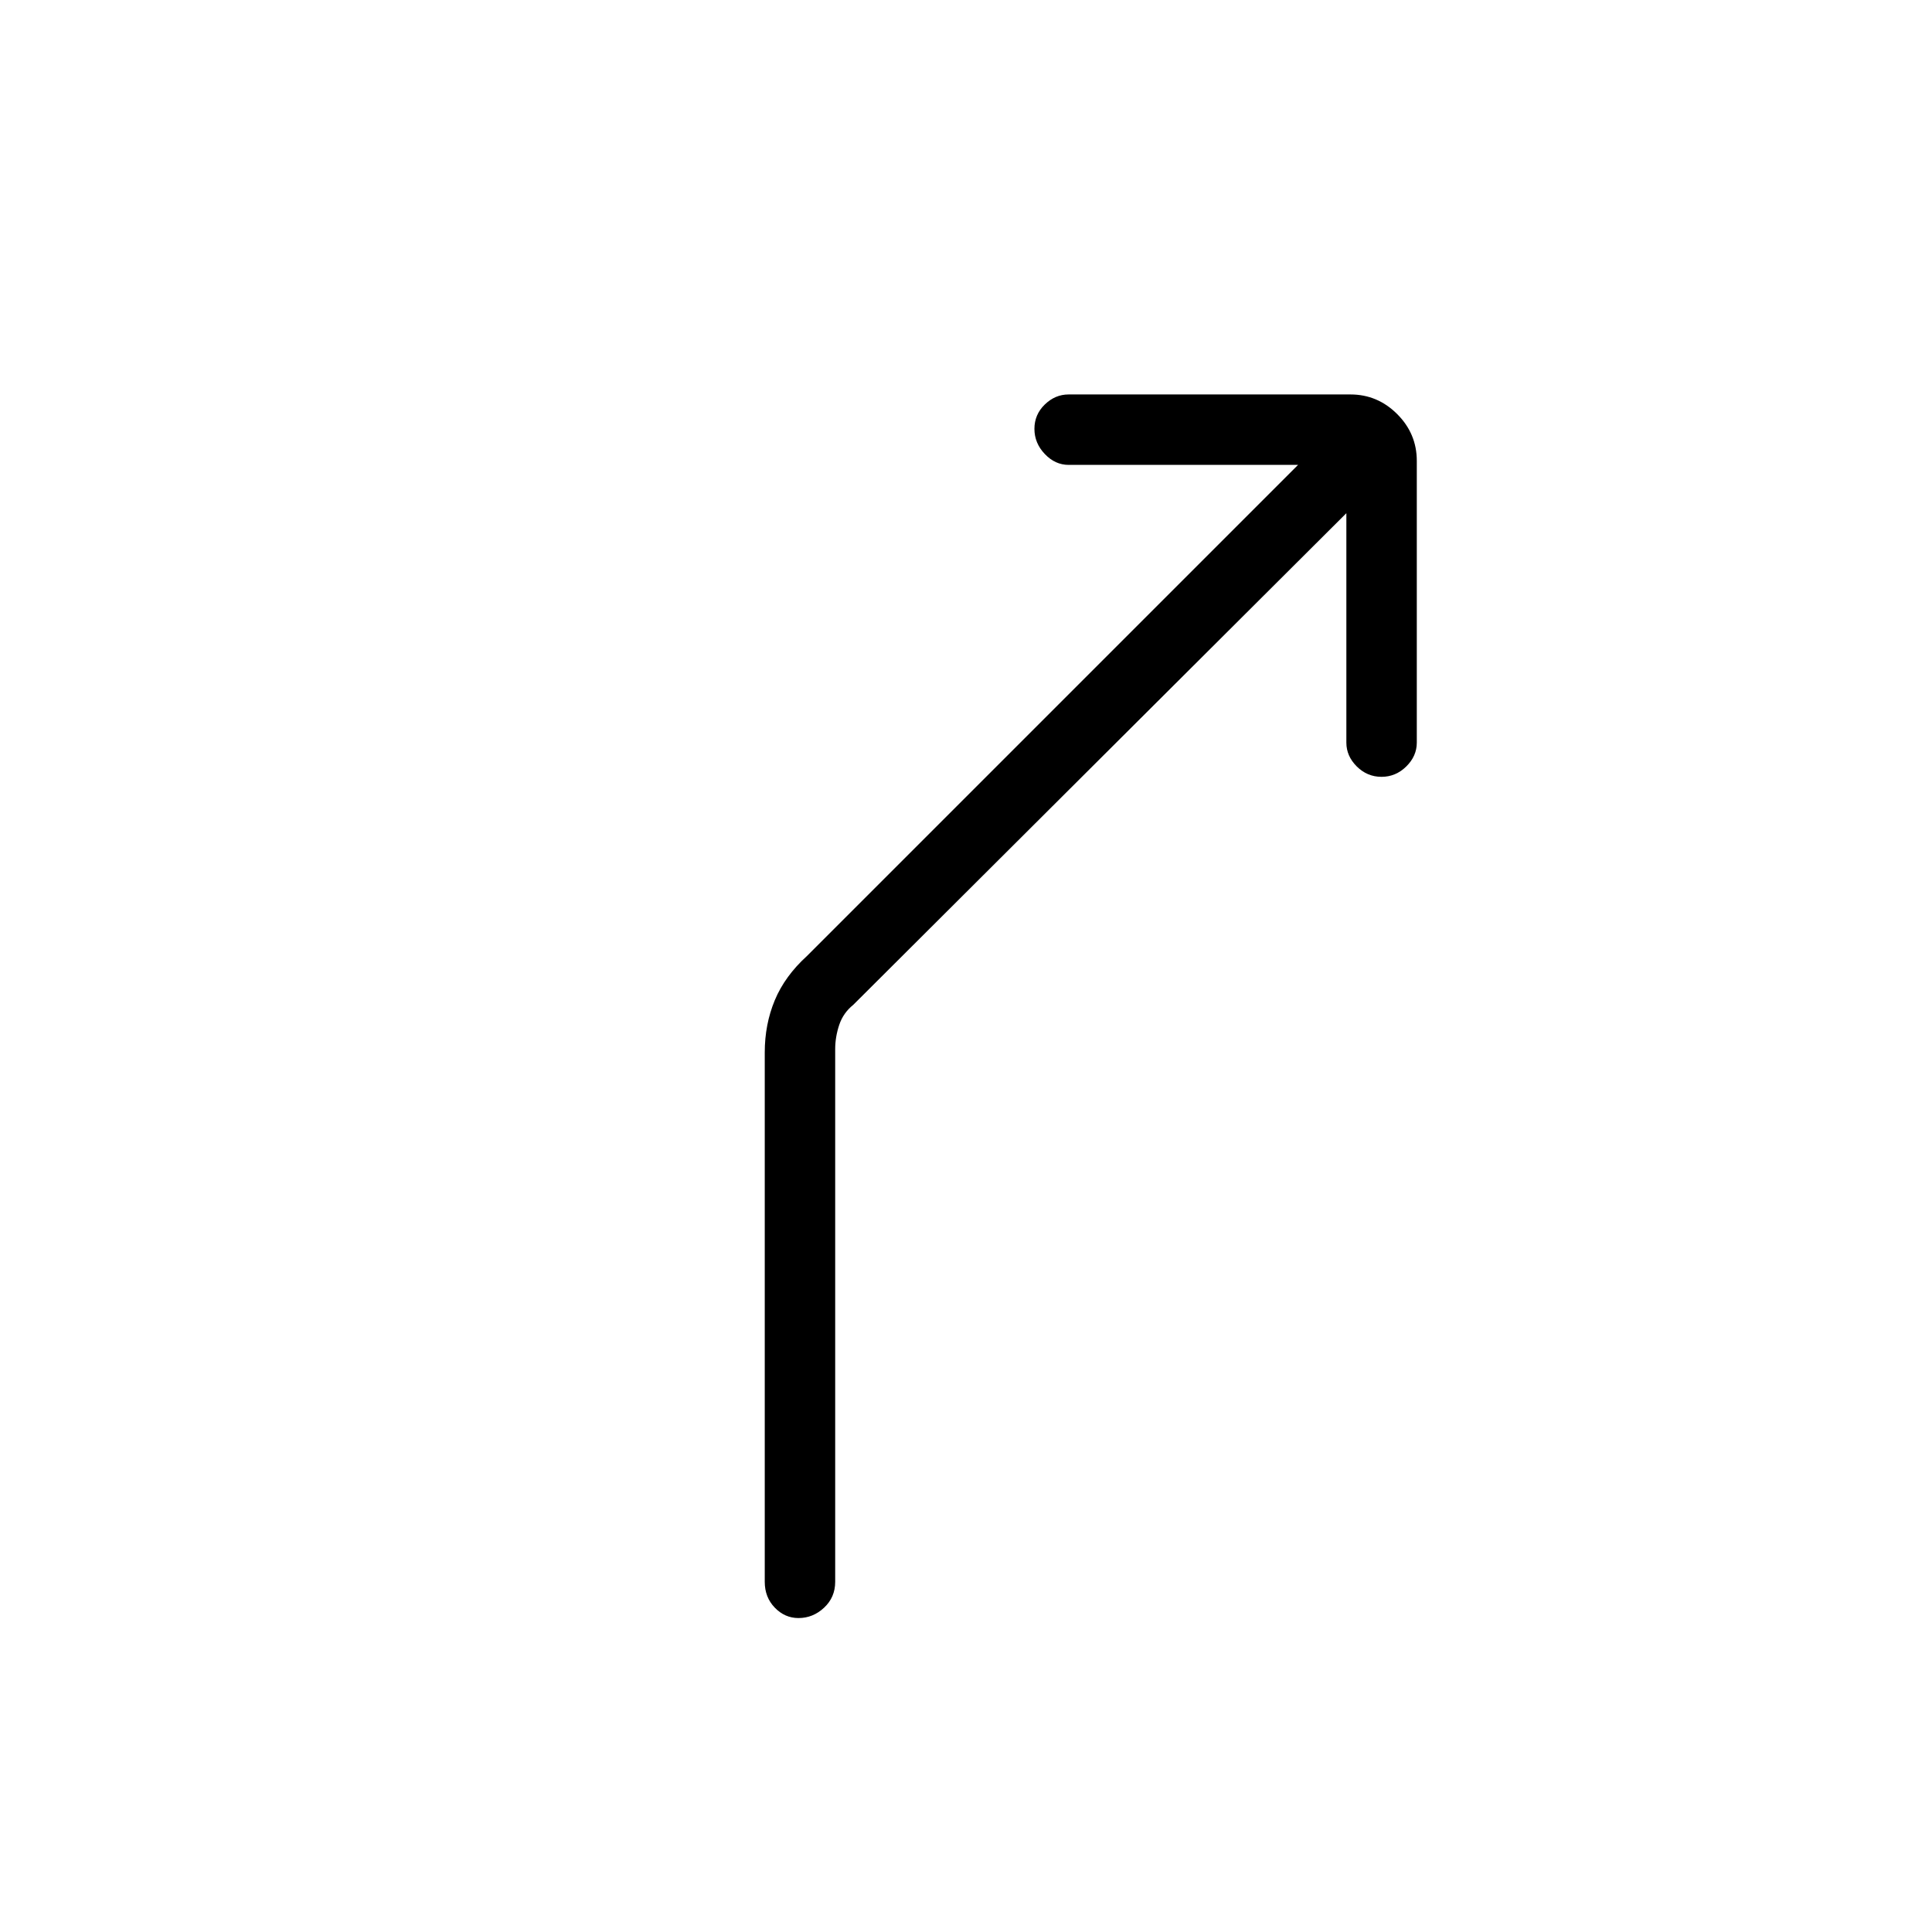 <svg xmlns="http://www.w3.org/2000/svg" height="48" viewBox="0 -960 960 960" width="48"><path d="M396.77-156q-6.79 0-11.78-5.16Q380-166.32 380-174v-263q0-14.02 5-26.01Q390-475 401-485l244-244H531q-6.7 0-11.85-5.41-5.15-5.41-5.15-12.5t5.15-12.09q5.15-5 11.85-5h140q13.5 0 23.25 9.75T704-731v140q0 6.7-5.23 11.85-5.23 5.15-12.31 5.15-7.09 0-12.28-5.15Q669-584.3 669-591v-114L424-460.72q-5 4-7 10t-2 12V-174q0 7.68-5.5 12.84-5.51 5.16-12.73 5.16Z"/></svg>
